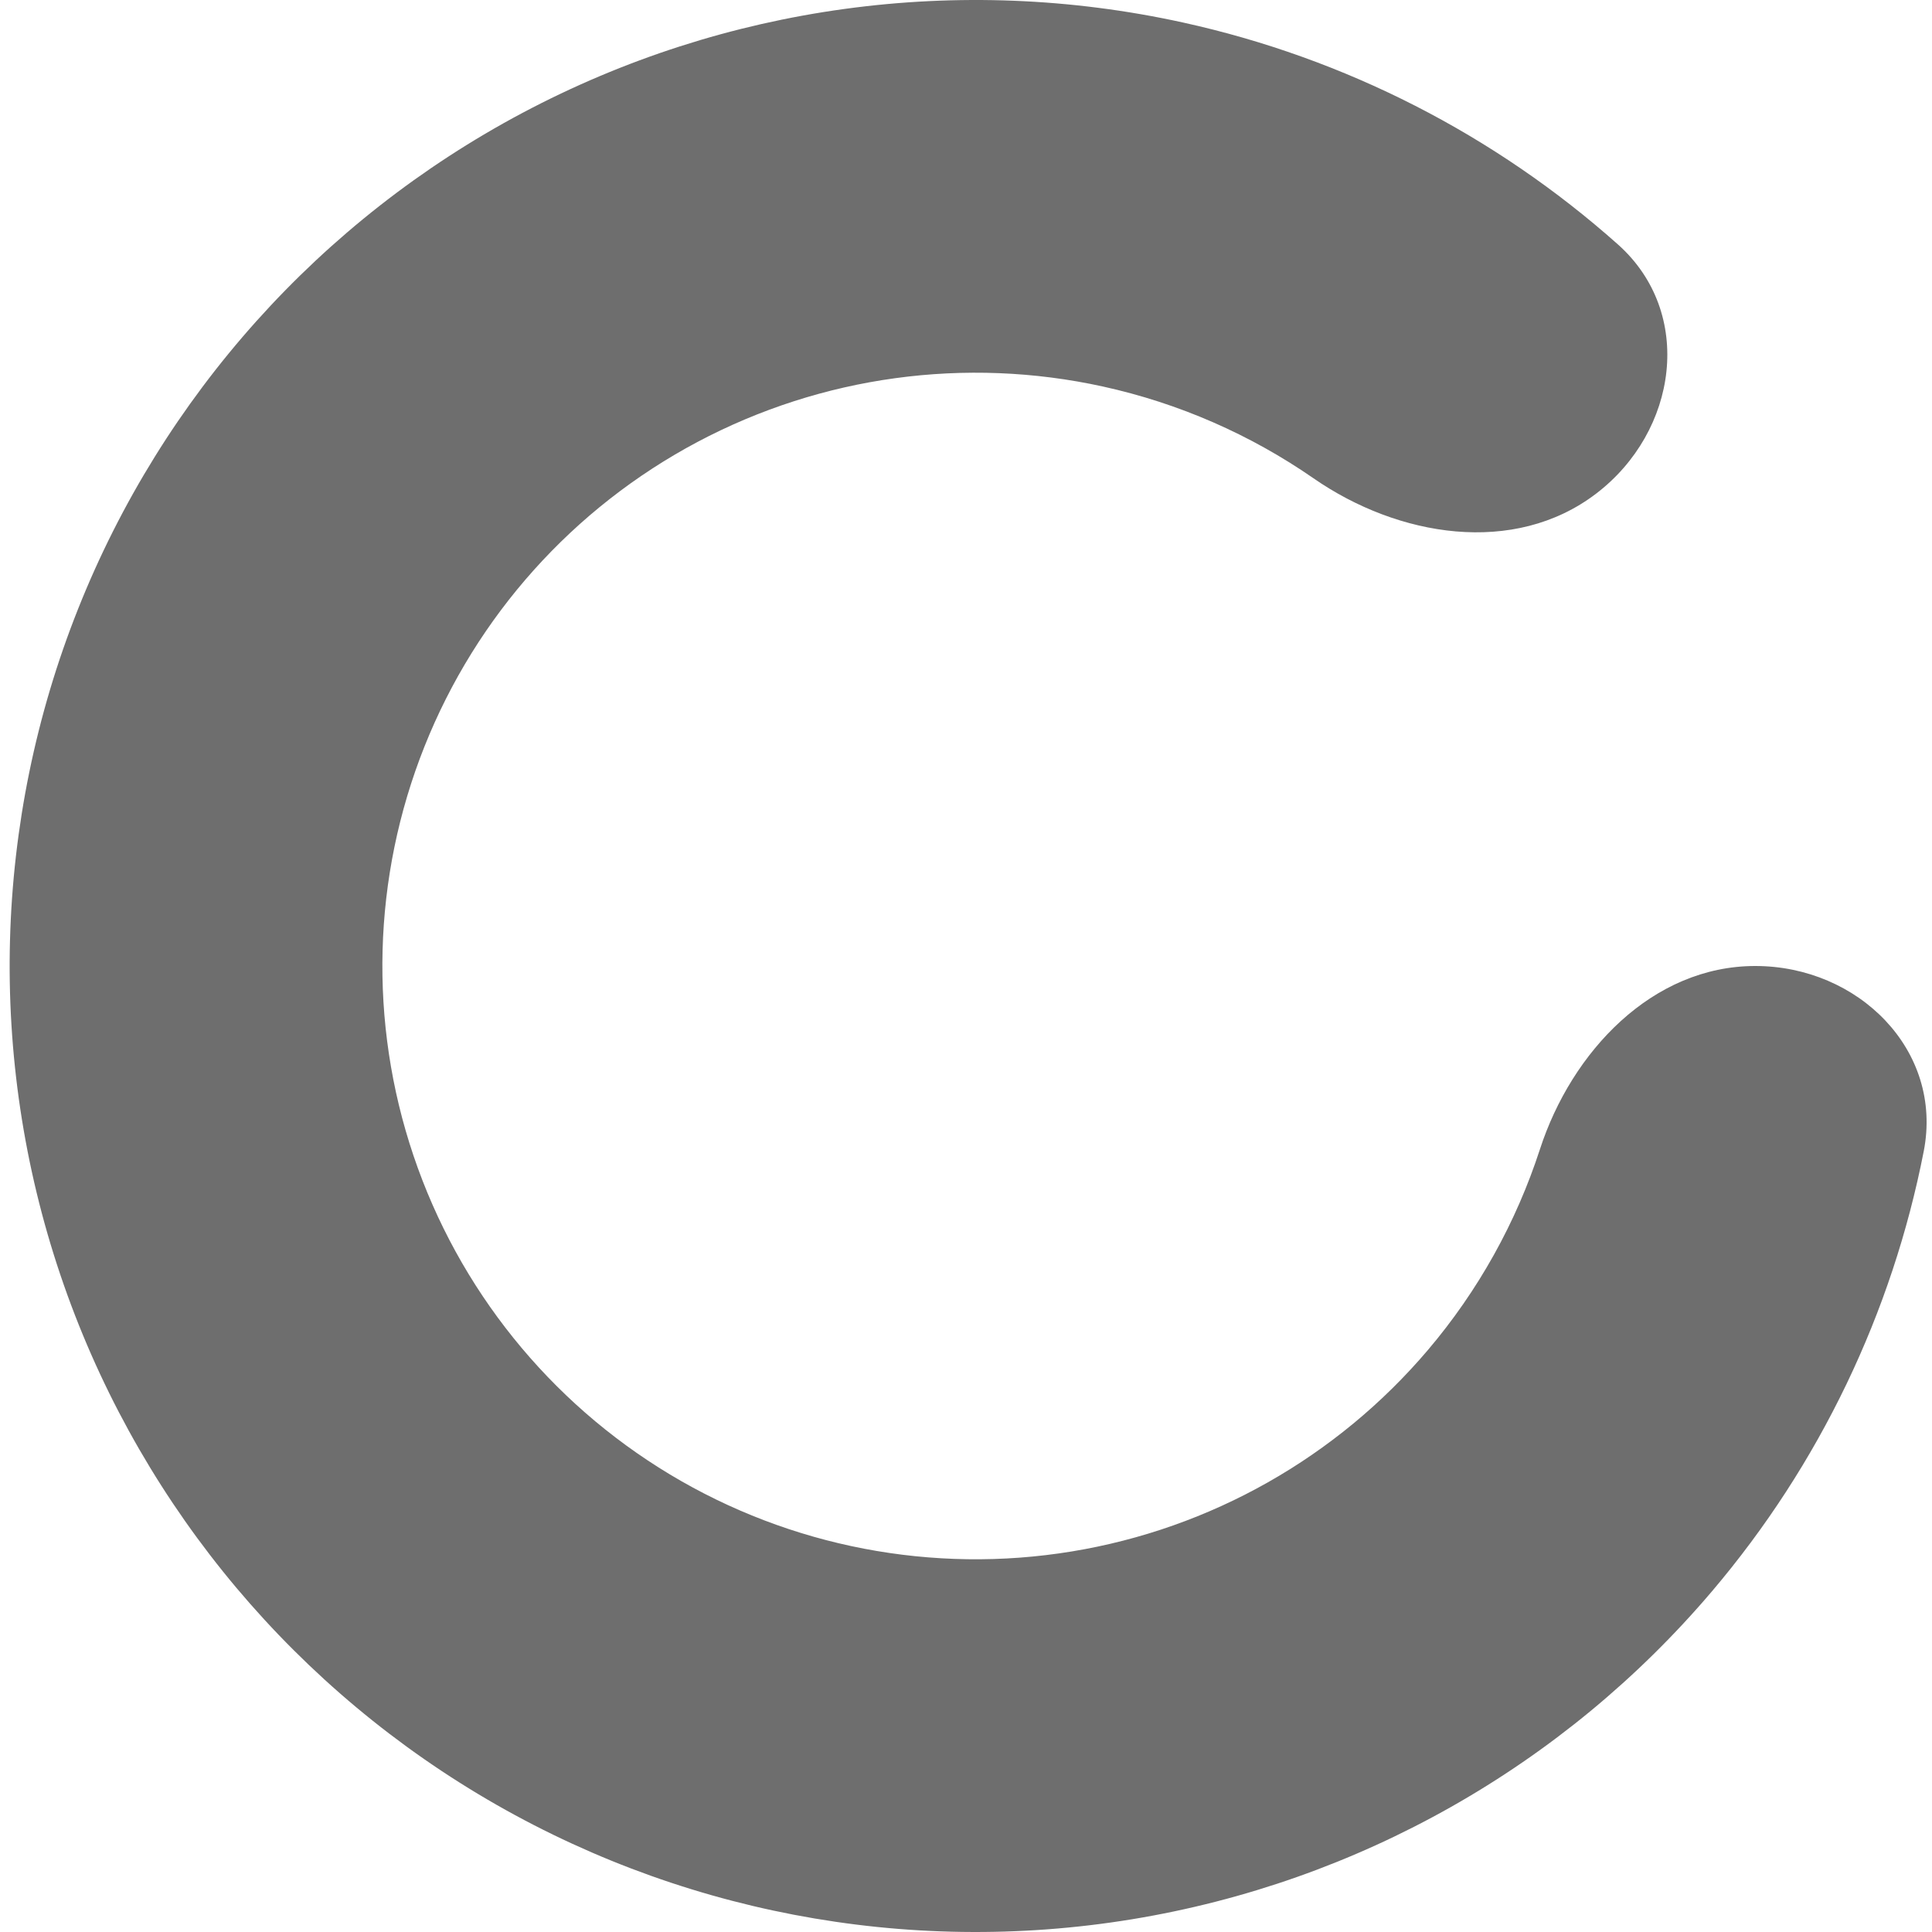 <svg width="100" height="100" viewBox="0 0 100 100" fill="none" xmlns="http://www.w3.org/2000/svg">
<path d="M90.854 50C96.181 50 100.594 54.358 99.573 59.586C97.94 67.941 94.19 75.796 88.611 82.366C80.936 91.404 70.298 97.419 58.598 99.34C46.897 101.26 34.895 98.96 24.734 92.85C14.572 86.74 6.913 77.217 3.123 65.982C-0.667 54.747 -0.341 42.531 4.043 31.514C8.427 20.497 16.583 11.396 27.056 5.837C37.529 0.277 49.637 -1.379 61.218 1.162C69.637 3.01 77.379 6.988 83.738 12.647C87.718 16.189 86.847 22.329 82.608 25.556C78.37 28.783 72.369 27.794 67.991 24.759C64.724 22.496 61.024 20.87 57.083 20.005C49.97 18.444 42.534 19.462 36.101 22.876C29.669 26.291 24.66 31.88 21.968 38.646C19.275 45.413 19.075 52.915 21.402 59.816C23.73 66.716 28.434 72.564 34.675 76.317C40.916 80.07 48.287 81.482 55.474 80.303C62.66 79.124 69.193 75.429 73.907 69.878C76.519 66.802 78.478 63.268 79.706 59.488C81.352 54.422 85.527 50 90.854 50Z" fill="#6E6E6E"/>
</svg>
